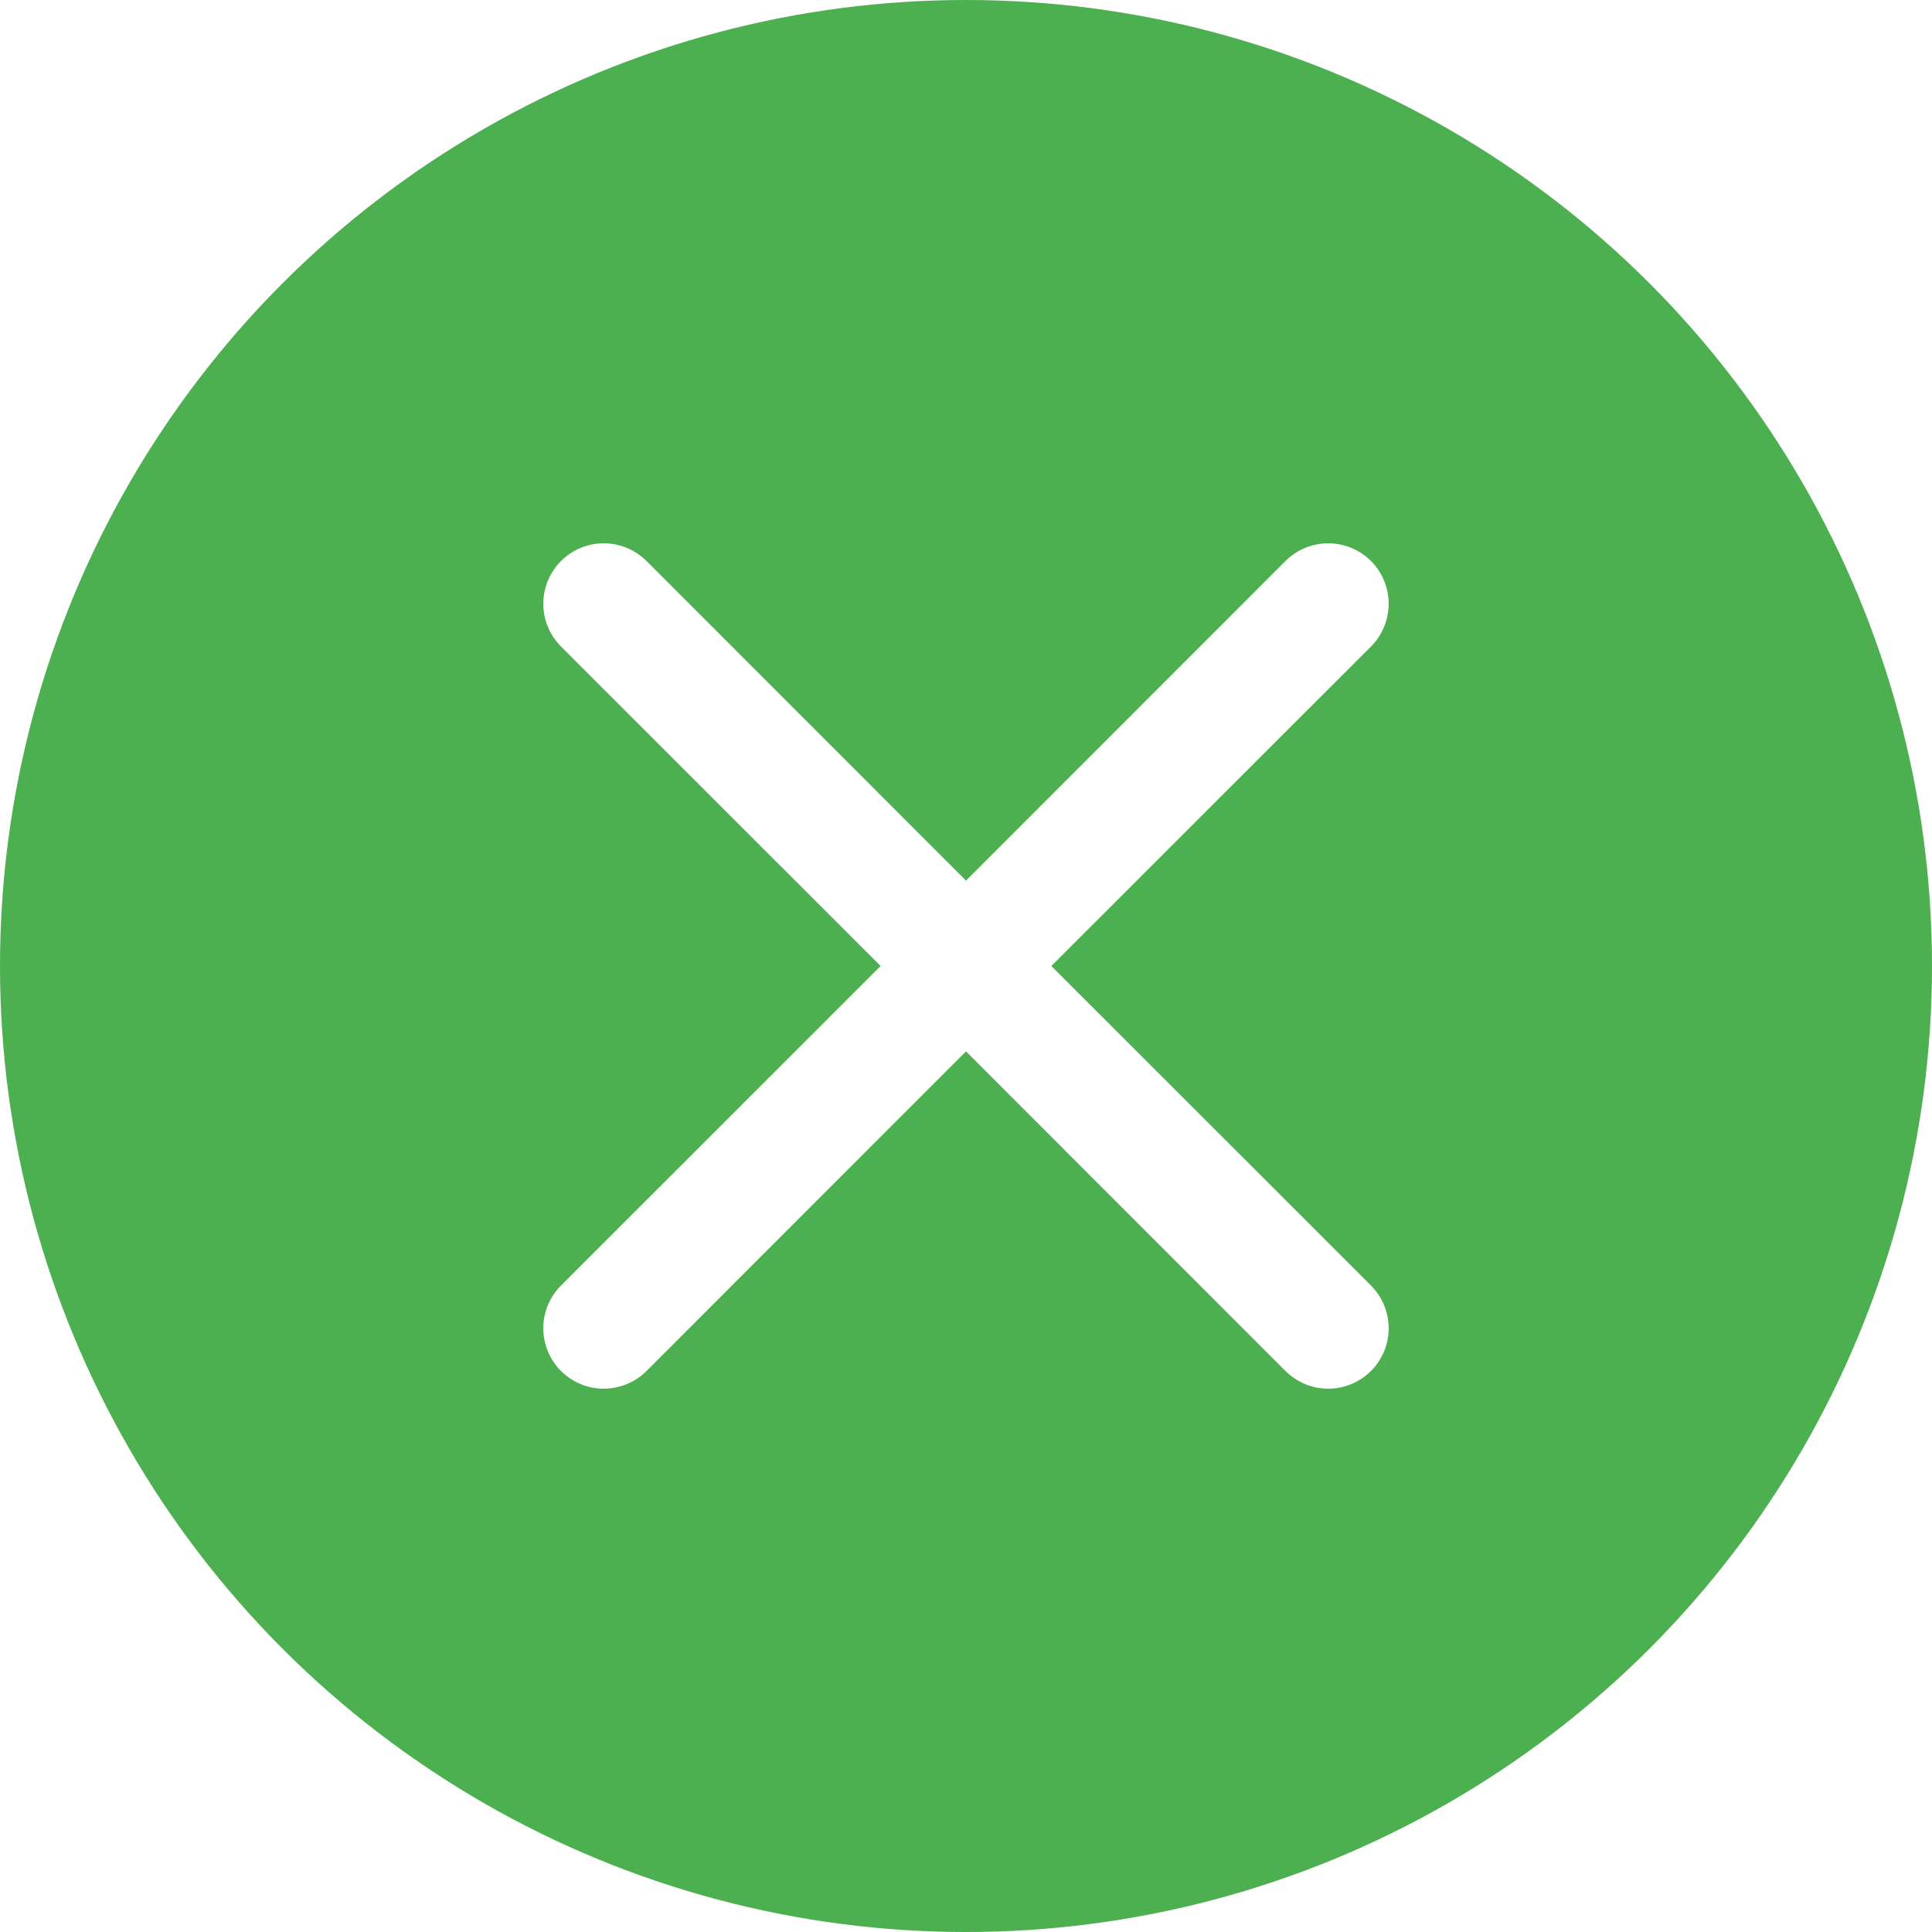 <?xml version="1.0" encoding="utf-8"?>
<svg width="51px" height="51px" viewBox="0 0 51 51" version="1.1" xmlns:xlink="http://www.w3.org/1999/xlink" xmlns="http://www.w3.org/2000/svg">
  <g id="x-circle-fill">
    <path d="M51 25.5C51 34.61 46.14 43.029 38.25 47.584C30.36 52.139 20.64 52.139 12.75 47.584C4.86 43.029 0 34.61 0 25.5C0 16.39 4.86 7.971 12.75 3.416C20.64 -1.139 30.36 -1.139 38.25 3.416C46.14 7.971 51 16.39 51 25.5L51 25.5ZM17.066 14.809C16.662 14.406 16.075 14.248 15.524 14.396C14.973 14.544 14.543 14.974 14.396 15.525C14.248 16.076 14.406 16.663 14.809 17.066L23.246 25.5L14.809 33.934C14.406 34.337 14.248 34.925 14.396 35.476C14.543 36.026 14.974 36.456 15.524 36.604C16.075 36.751 16.663 36.594 17.066 36.191L25.5 27.754L33.934 36.191C34.337 36.594 34.925 36.752 35.475 36.604C36.026 36.456 36.456 36.026 36.604 35.475C36.751 34.924 36.593 34.337 36.19 33.934L27.753 25.5L36.191 17.066C36.594 16.663 36.751 16.075 36.603 15.524C36.456 14.974 36.026 14.543 35.475 14.396C34.924 14.249 34.336 14.406 33.933 14.809L25.5 23.246L17.066 14.809L17.066 14.809Z" id="Shape" fill="#4CAF50" fill-rule="evenodd" stroke="none" />
  </g>
</svg>